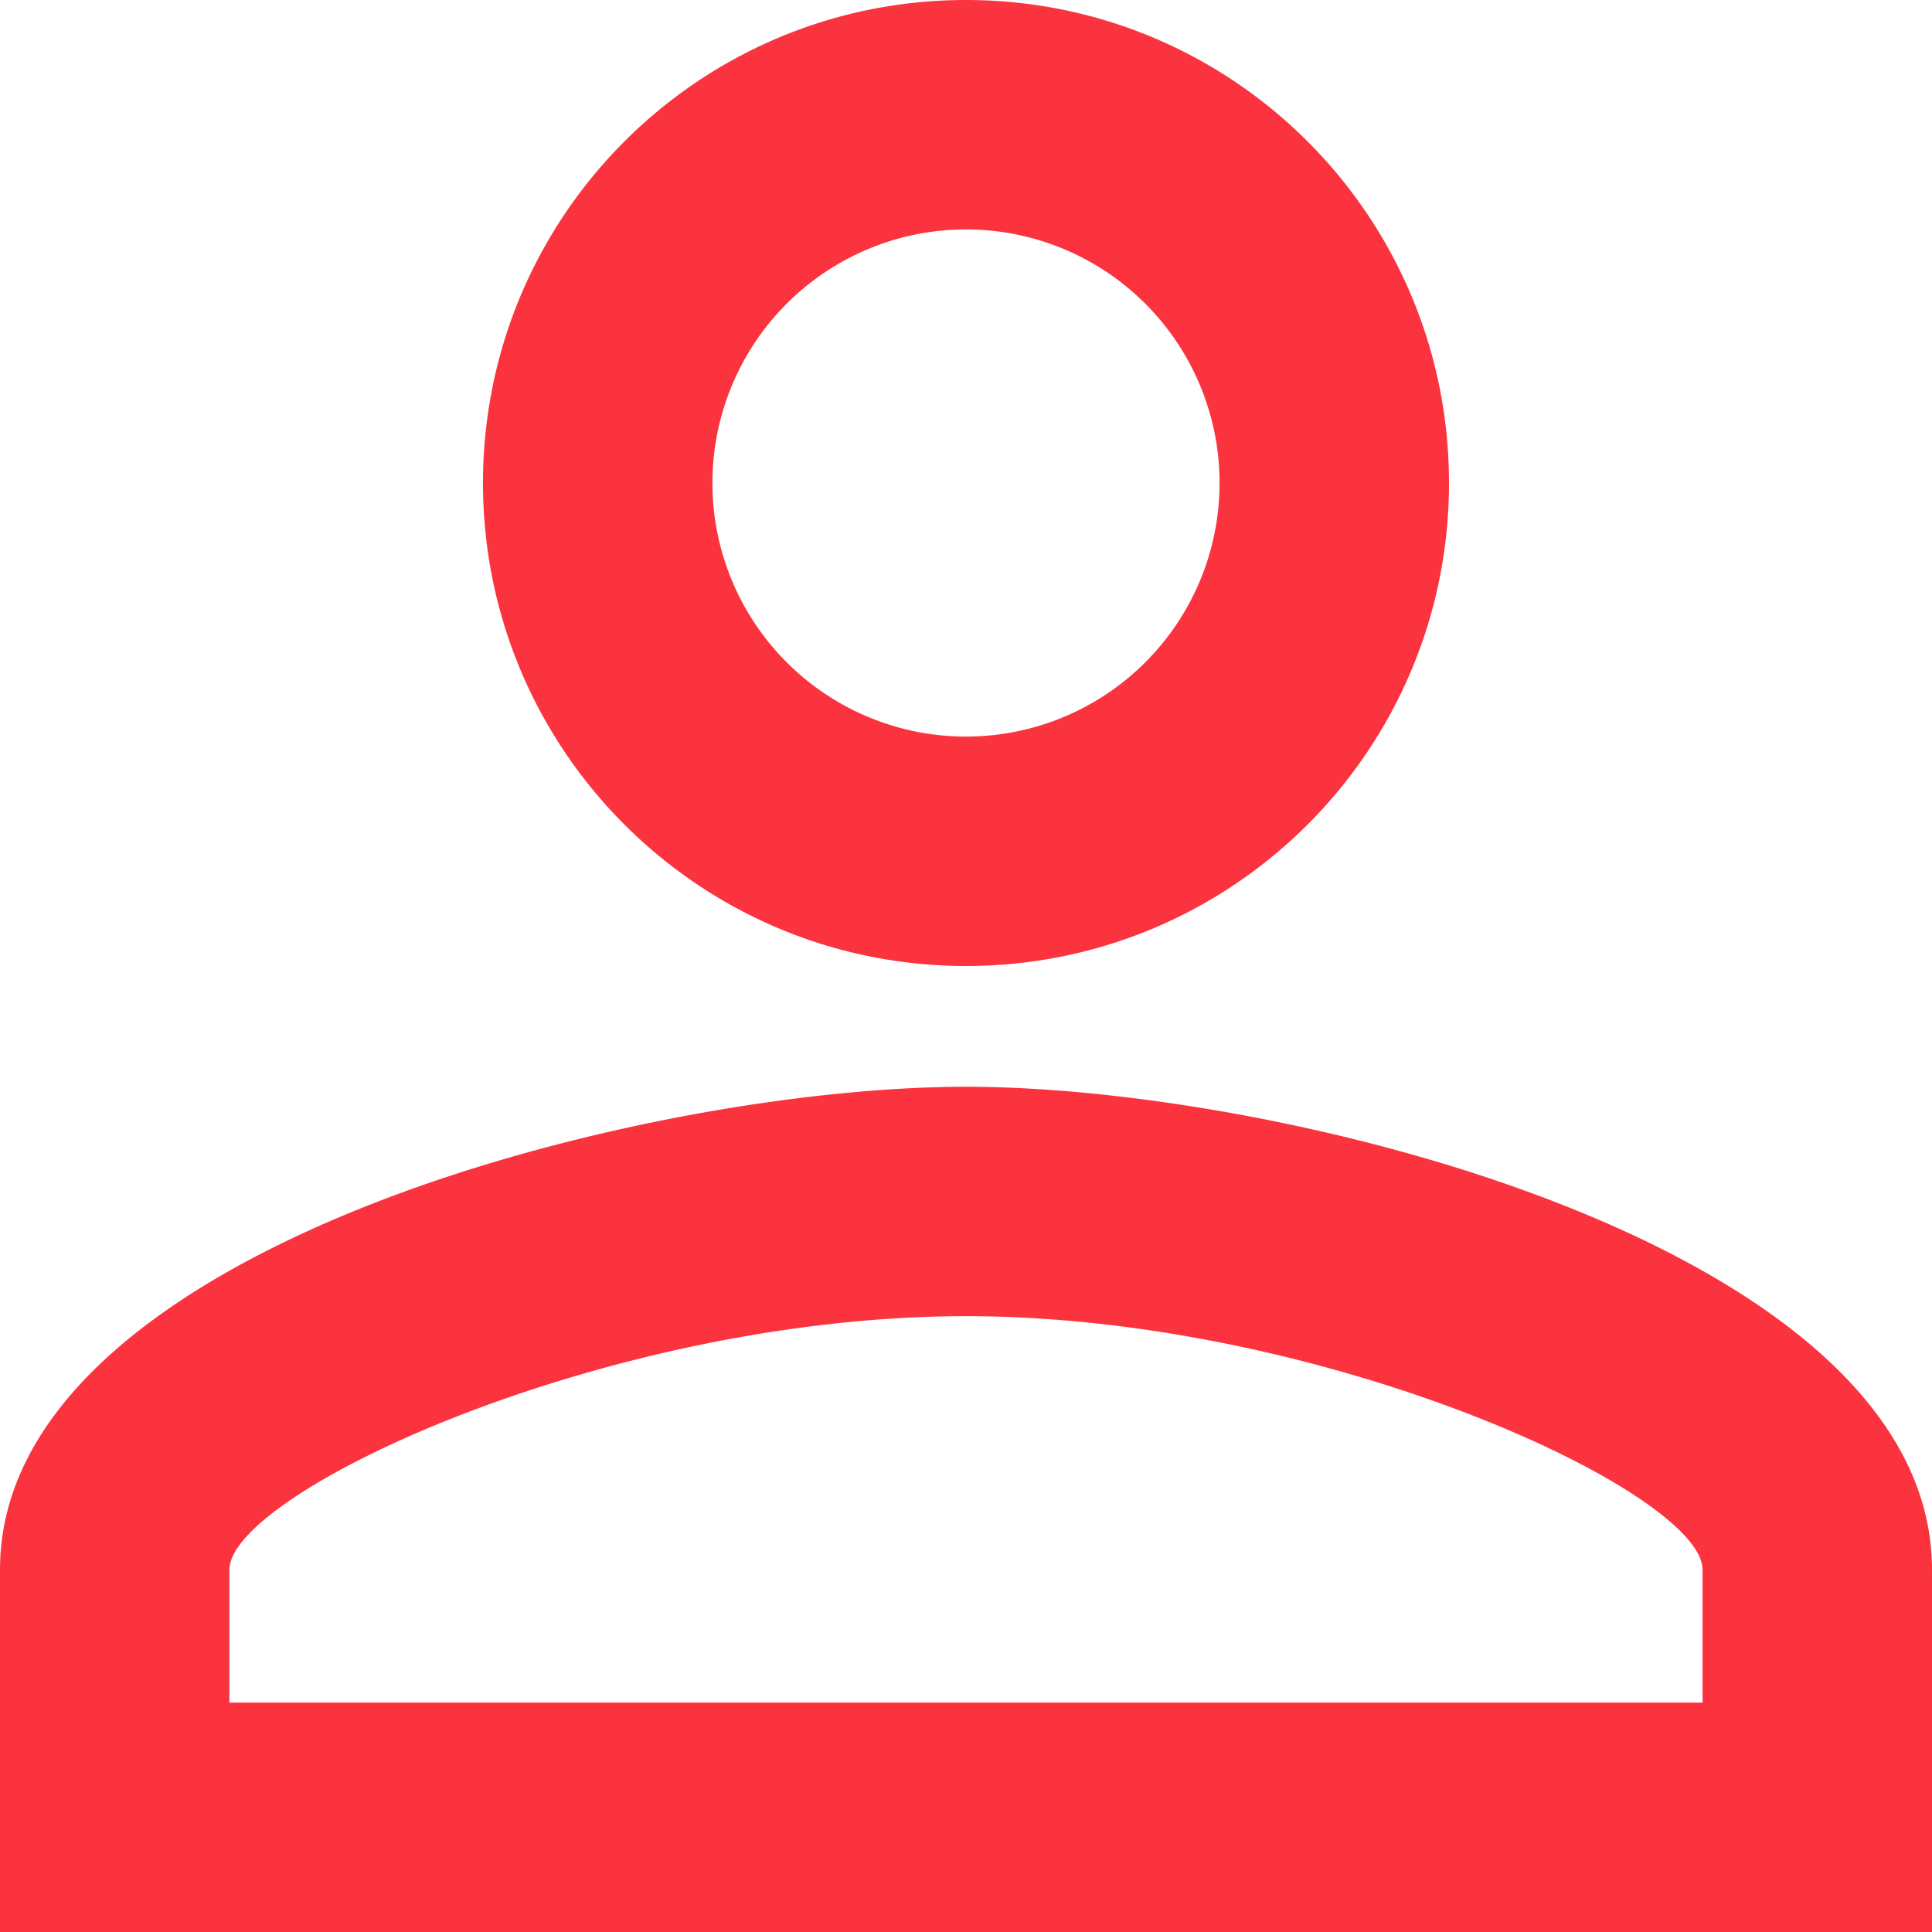 <svg xmlns="http://www.w3.org/2000/svg" width="16" height="16" viewBox="0 0 16 16"><g><g><path fill="#fb333e" d="M8 0C5.79 0 4 1.79 4 4s1.79 4 4 4 4-1.79 4-4-1.79-4-4-4zm0 6.1a2.1 2.1 0 1 1 0-4.2 2.1 2.1 0 0 1 0 4.2zm6.1 8H1.9V13c0-.64 3.13-2.1 6.1-2.1 2.97 0 6.1 1.46 6.1 2.1zM0 16h16v-3c0-2.66-5.33-4-8-4s-8 1.34-8 4z"/></g></g></svg>